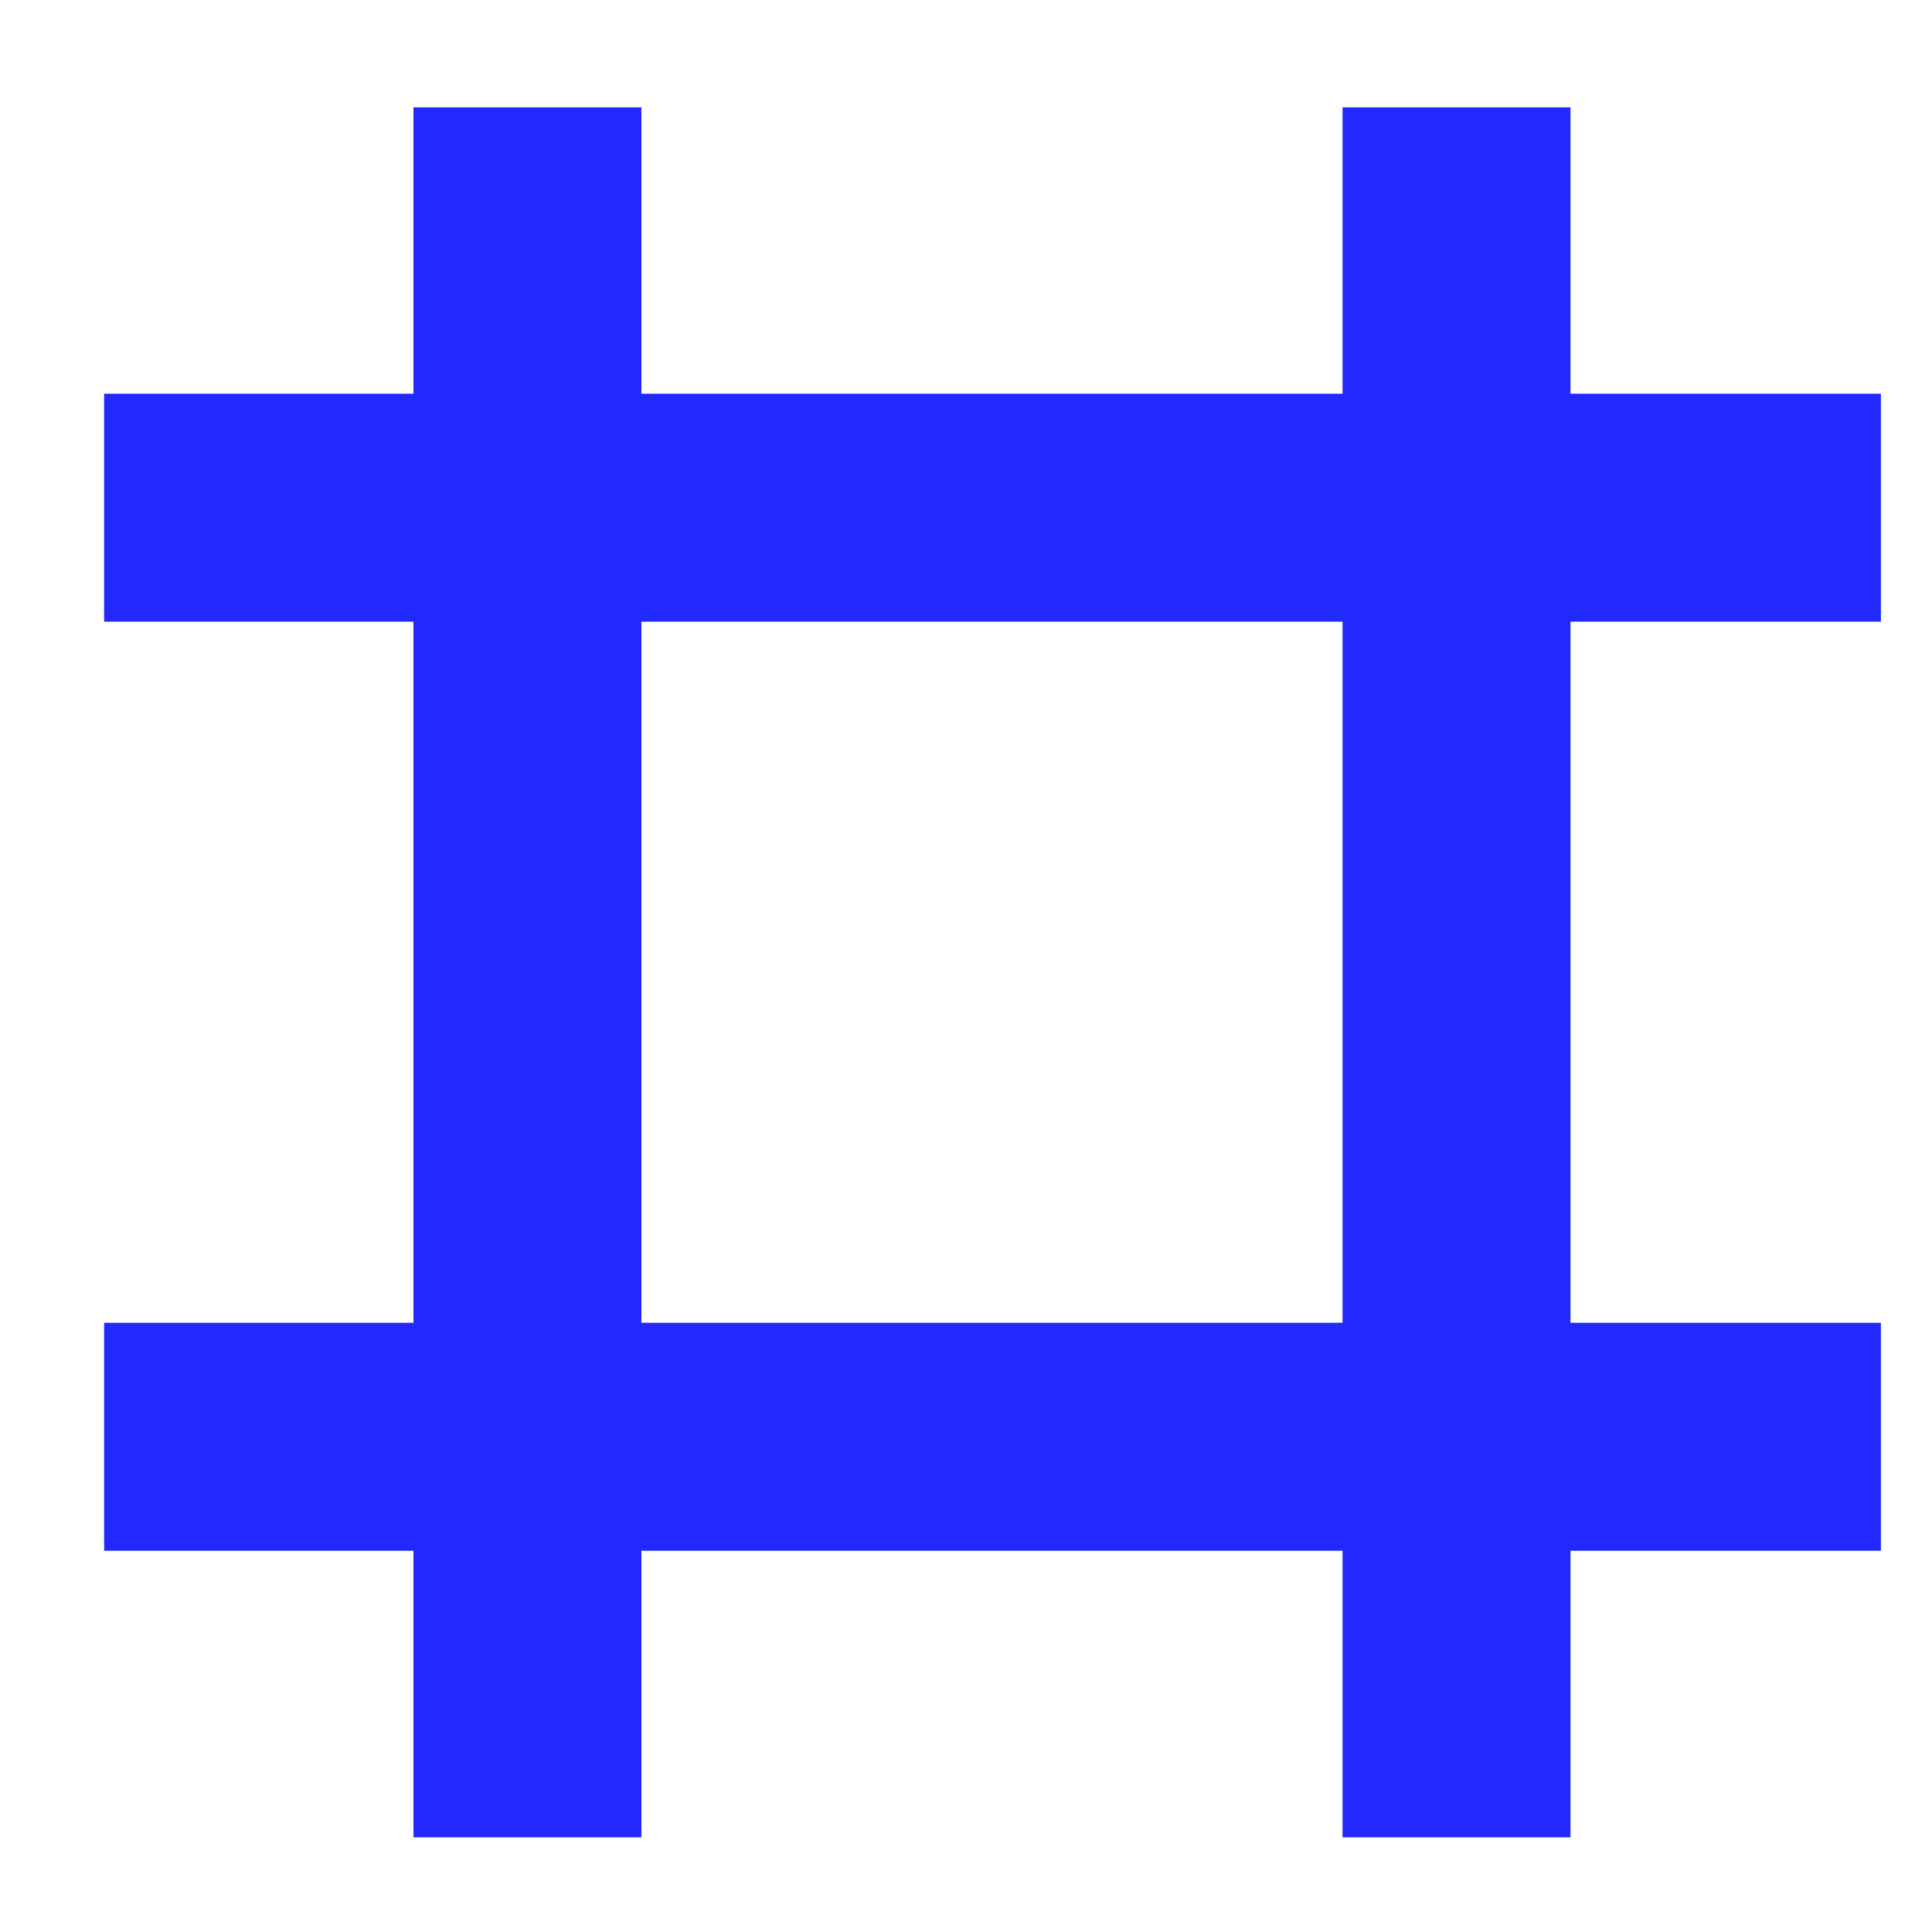 <svg width="9" height="9" viewBox="0 0 9 9" fill="none" xmlns="http://www.w3.org/2000/svg">
<rect x="1.926" y="0.5" width="1.062" height="8.059" fill="#2229FF"/>
<rect x="6.254" y="0.5" width="1.062" height="8.059" fill="#2229FF"/>
<rect x="8.762" y="1.834" width="1.062" height="8.277" transform="rotate(90 8.762 1.834)" fill="#2229FF"/>
<rect x="8.762" y="6.162" width="1.062" height="8.277" transform="rotate(90 8.762 6.162)" fill="#2229FF"/>
</svg>
